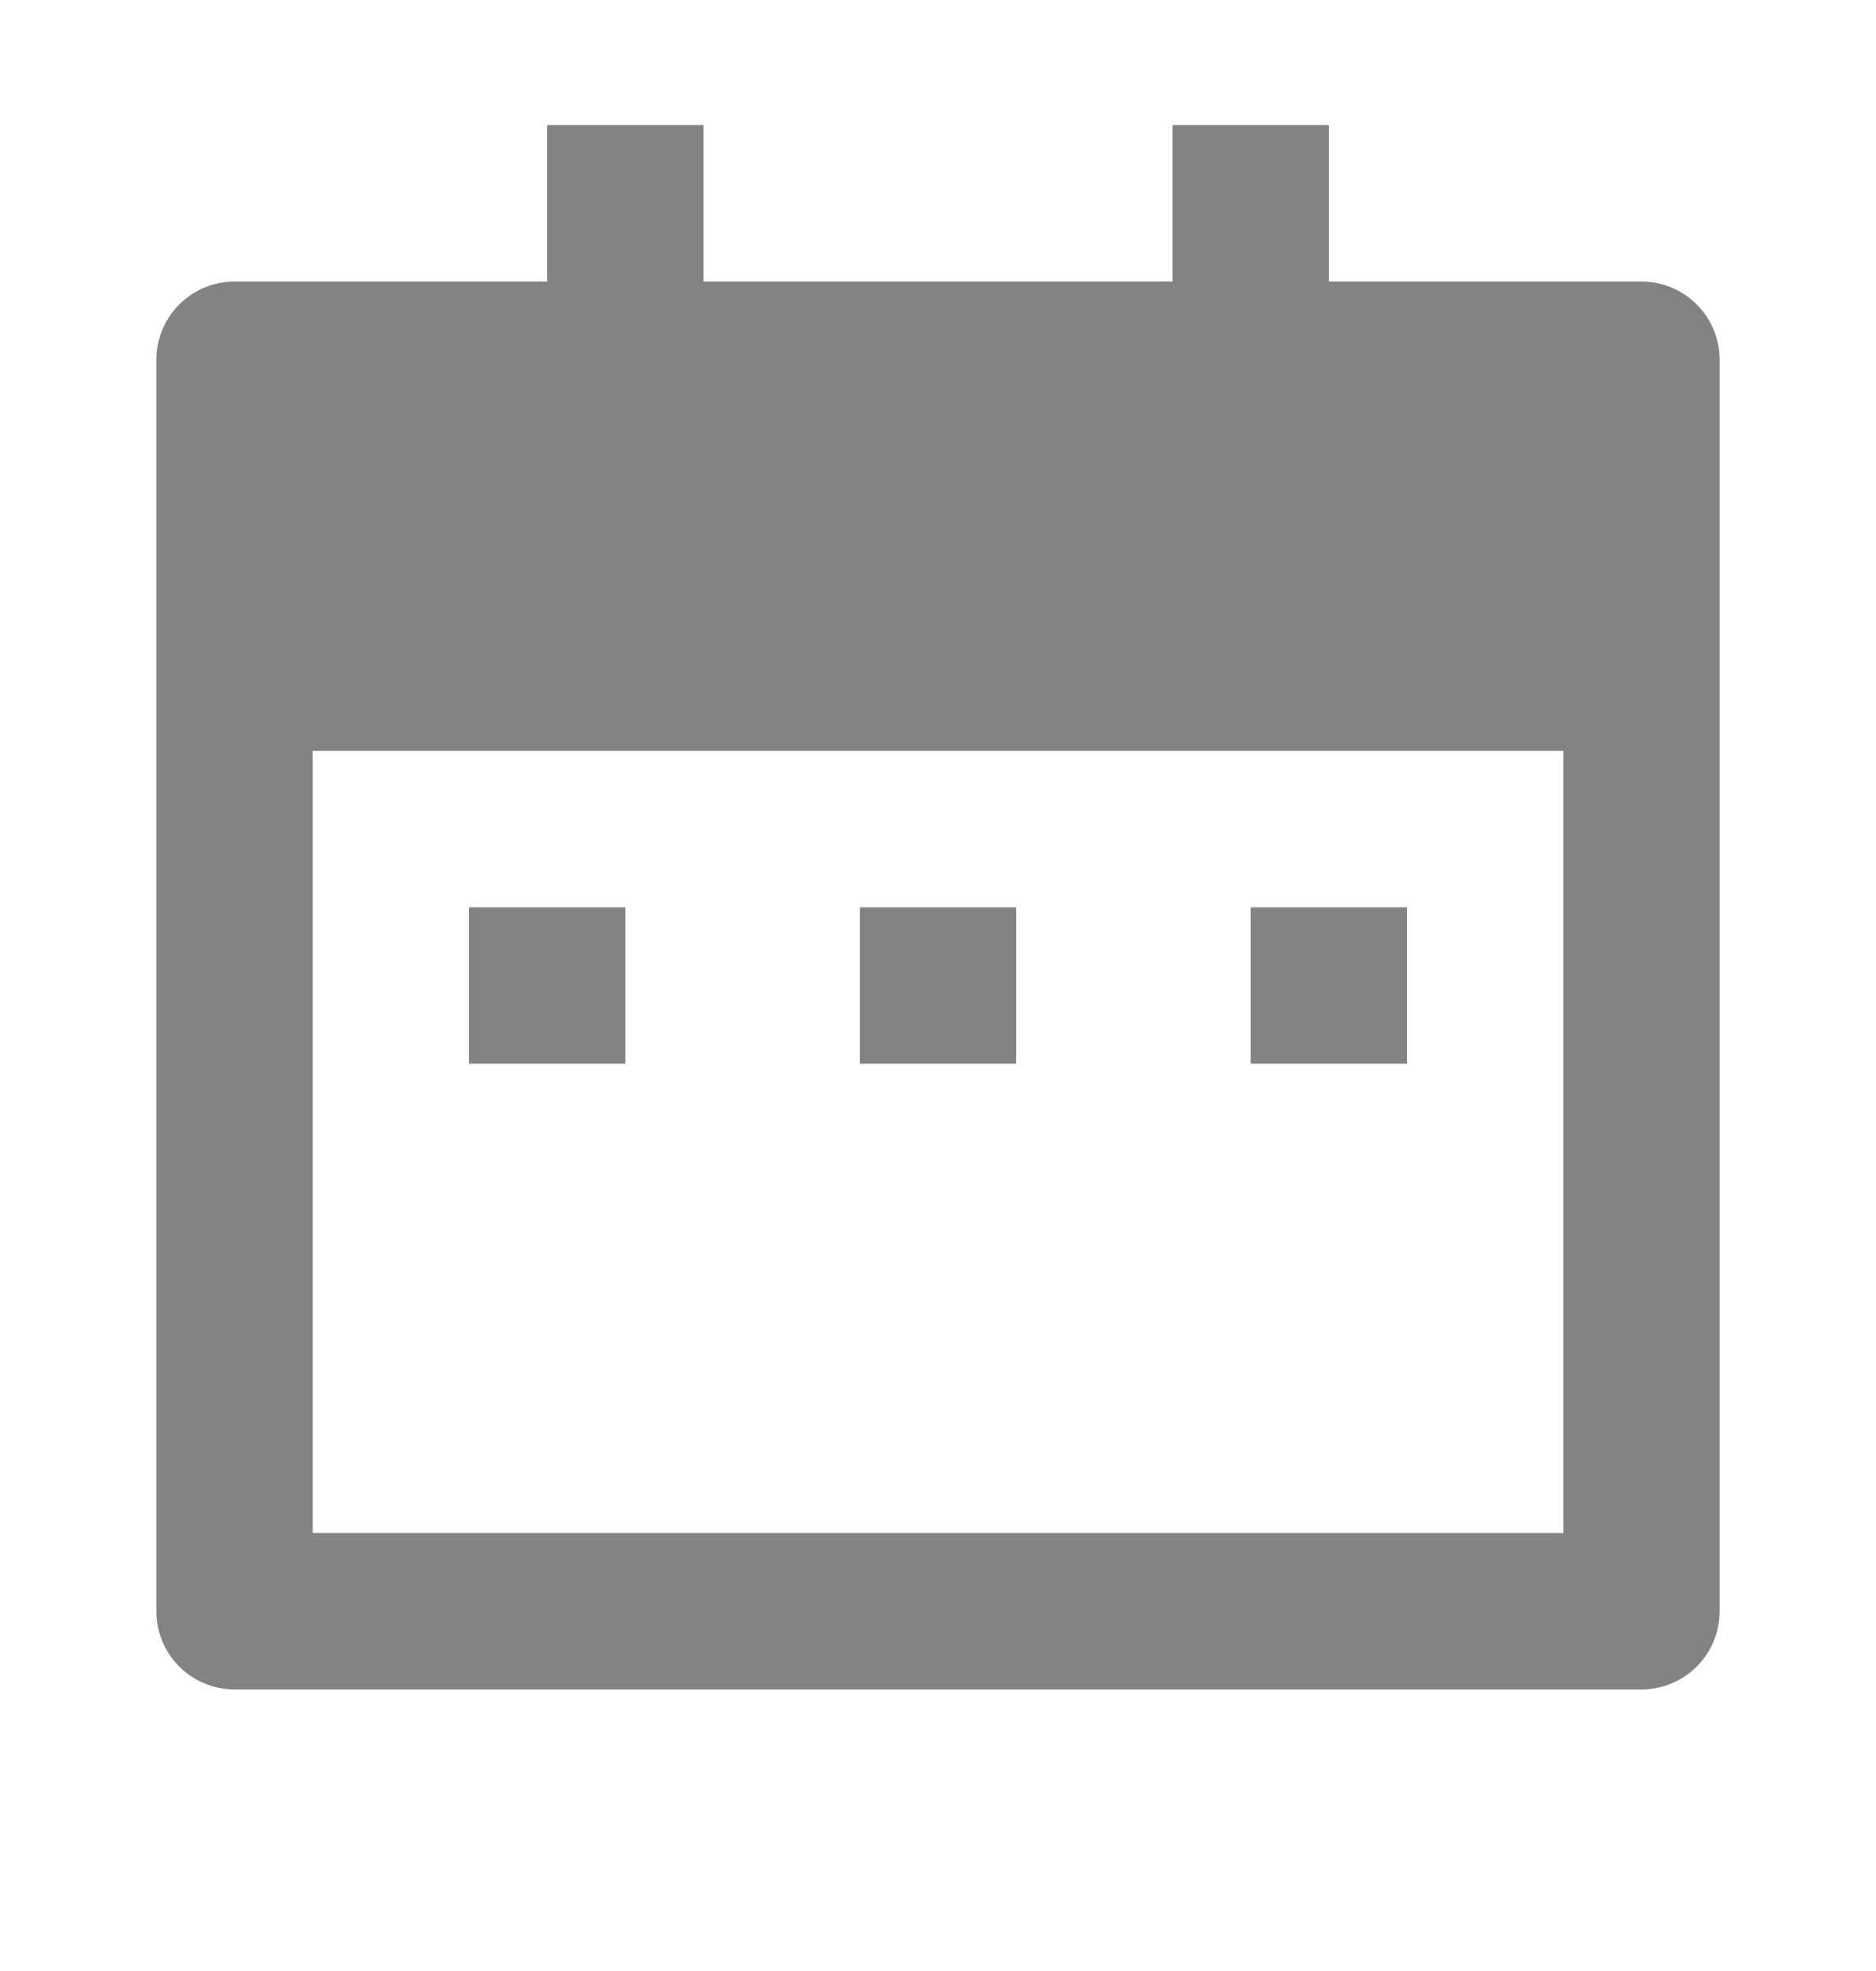 <svg width="20" height="21" viewBox="0 0 20 21" fill="none" xmlns="http://www.w3.org/2000/svg">
<g id="calendar-2-fill">
<path id="Vector" d="M14.167 3H17.5C17.96 3 18.333 3.373 18.333 3.833V17.167C18.333 17.627 17.96 18 17.5 18H2.5C2.04 18 1.667 17.627 1.667 17.167V3.833C1.667 3.373 2.04 3 2.5 3H5.833V1.333H7.5V3H12.5V1.333H14.167V3ZM3.333 8V16.333H16.667V8H3.333ZM5 9.667H6.667V11.333H5V9.667ZM9.167 9.667H10.833V11.333H9.167V9.667ZM13.333 9.667H15V11.333H13.333V9.667Z" fill="#838383"/>
</g>
</svg>
